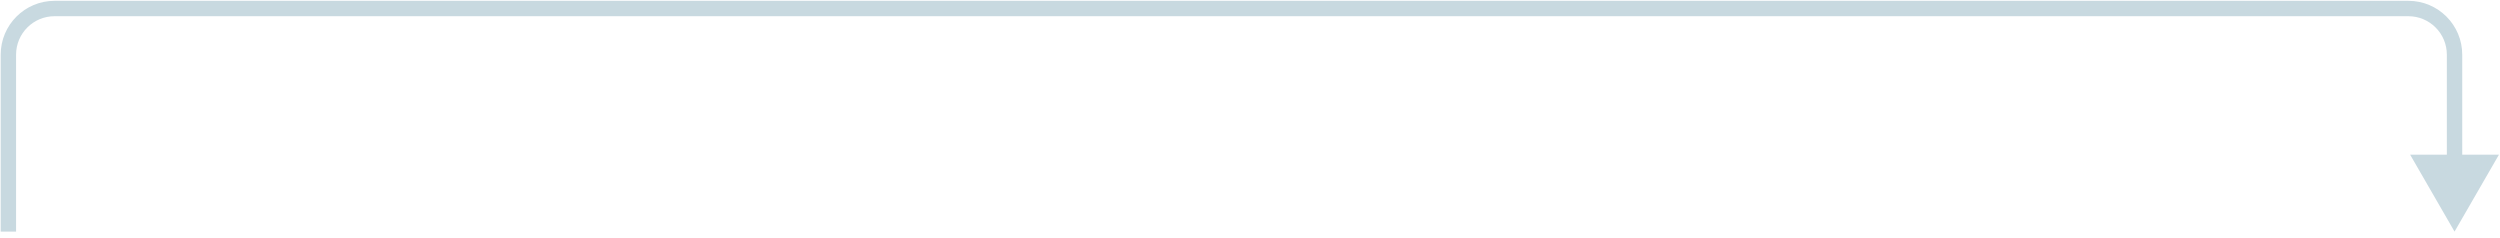 <svg width="325" height="31" viewBox="0 0 325 31" fill="none" xmlns="http://www.w3.org/2000/svg">
<path d="M1.09 7.107L0.09 7.107L1.09 7.107ZM7.09 1.107L7.09 2.107L7.09 1.107ZM313.09 1.107L313.09 0.107L313.09 1.107ZM319.09 7.107L318.09 7.107L318.09 7.107L319.09 7.107ZM319.09 30.107L324.864 20.107L313.317 20.107L319.09 30.107ZM2.09 30.107L2.09 7.107L0.09 7.107L0.09 30.107L2.09 30.107ZM7.09 2.107L313.09 2.107L313.09 0.107L7.09 0.107L7.09 2.107ZM318.09 7.107L318.09 21.107L320.09 21.107L320.09 7.107L318.09 7.107ZM313.09 2.107C315.852 2.107 318.09 4.346 318.09 7.107L320.09 7.107C320.09 3.241 316.956 0.107 313.09 0.107L313.09 2.107ZM2.09 7.107C2.09 4.346 4.329 2.107 7.09 2.107L7.09 0.107C3.224 0.107 0.09 3.241 0.09 7.107L2.09 7.107Z" fill="#C8D9E0"/>
</svg>
